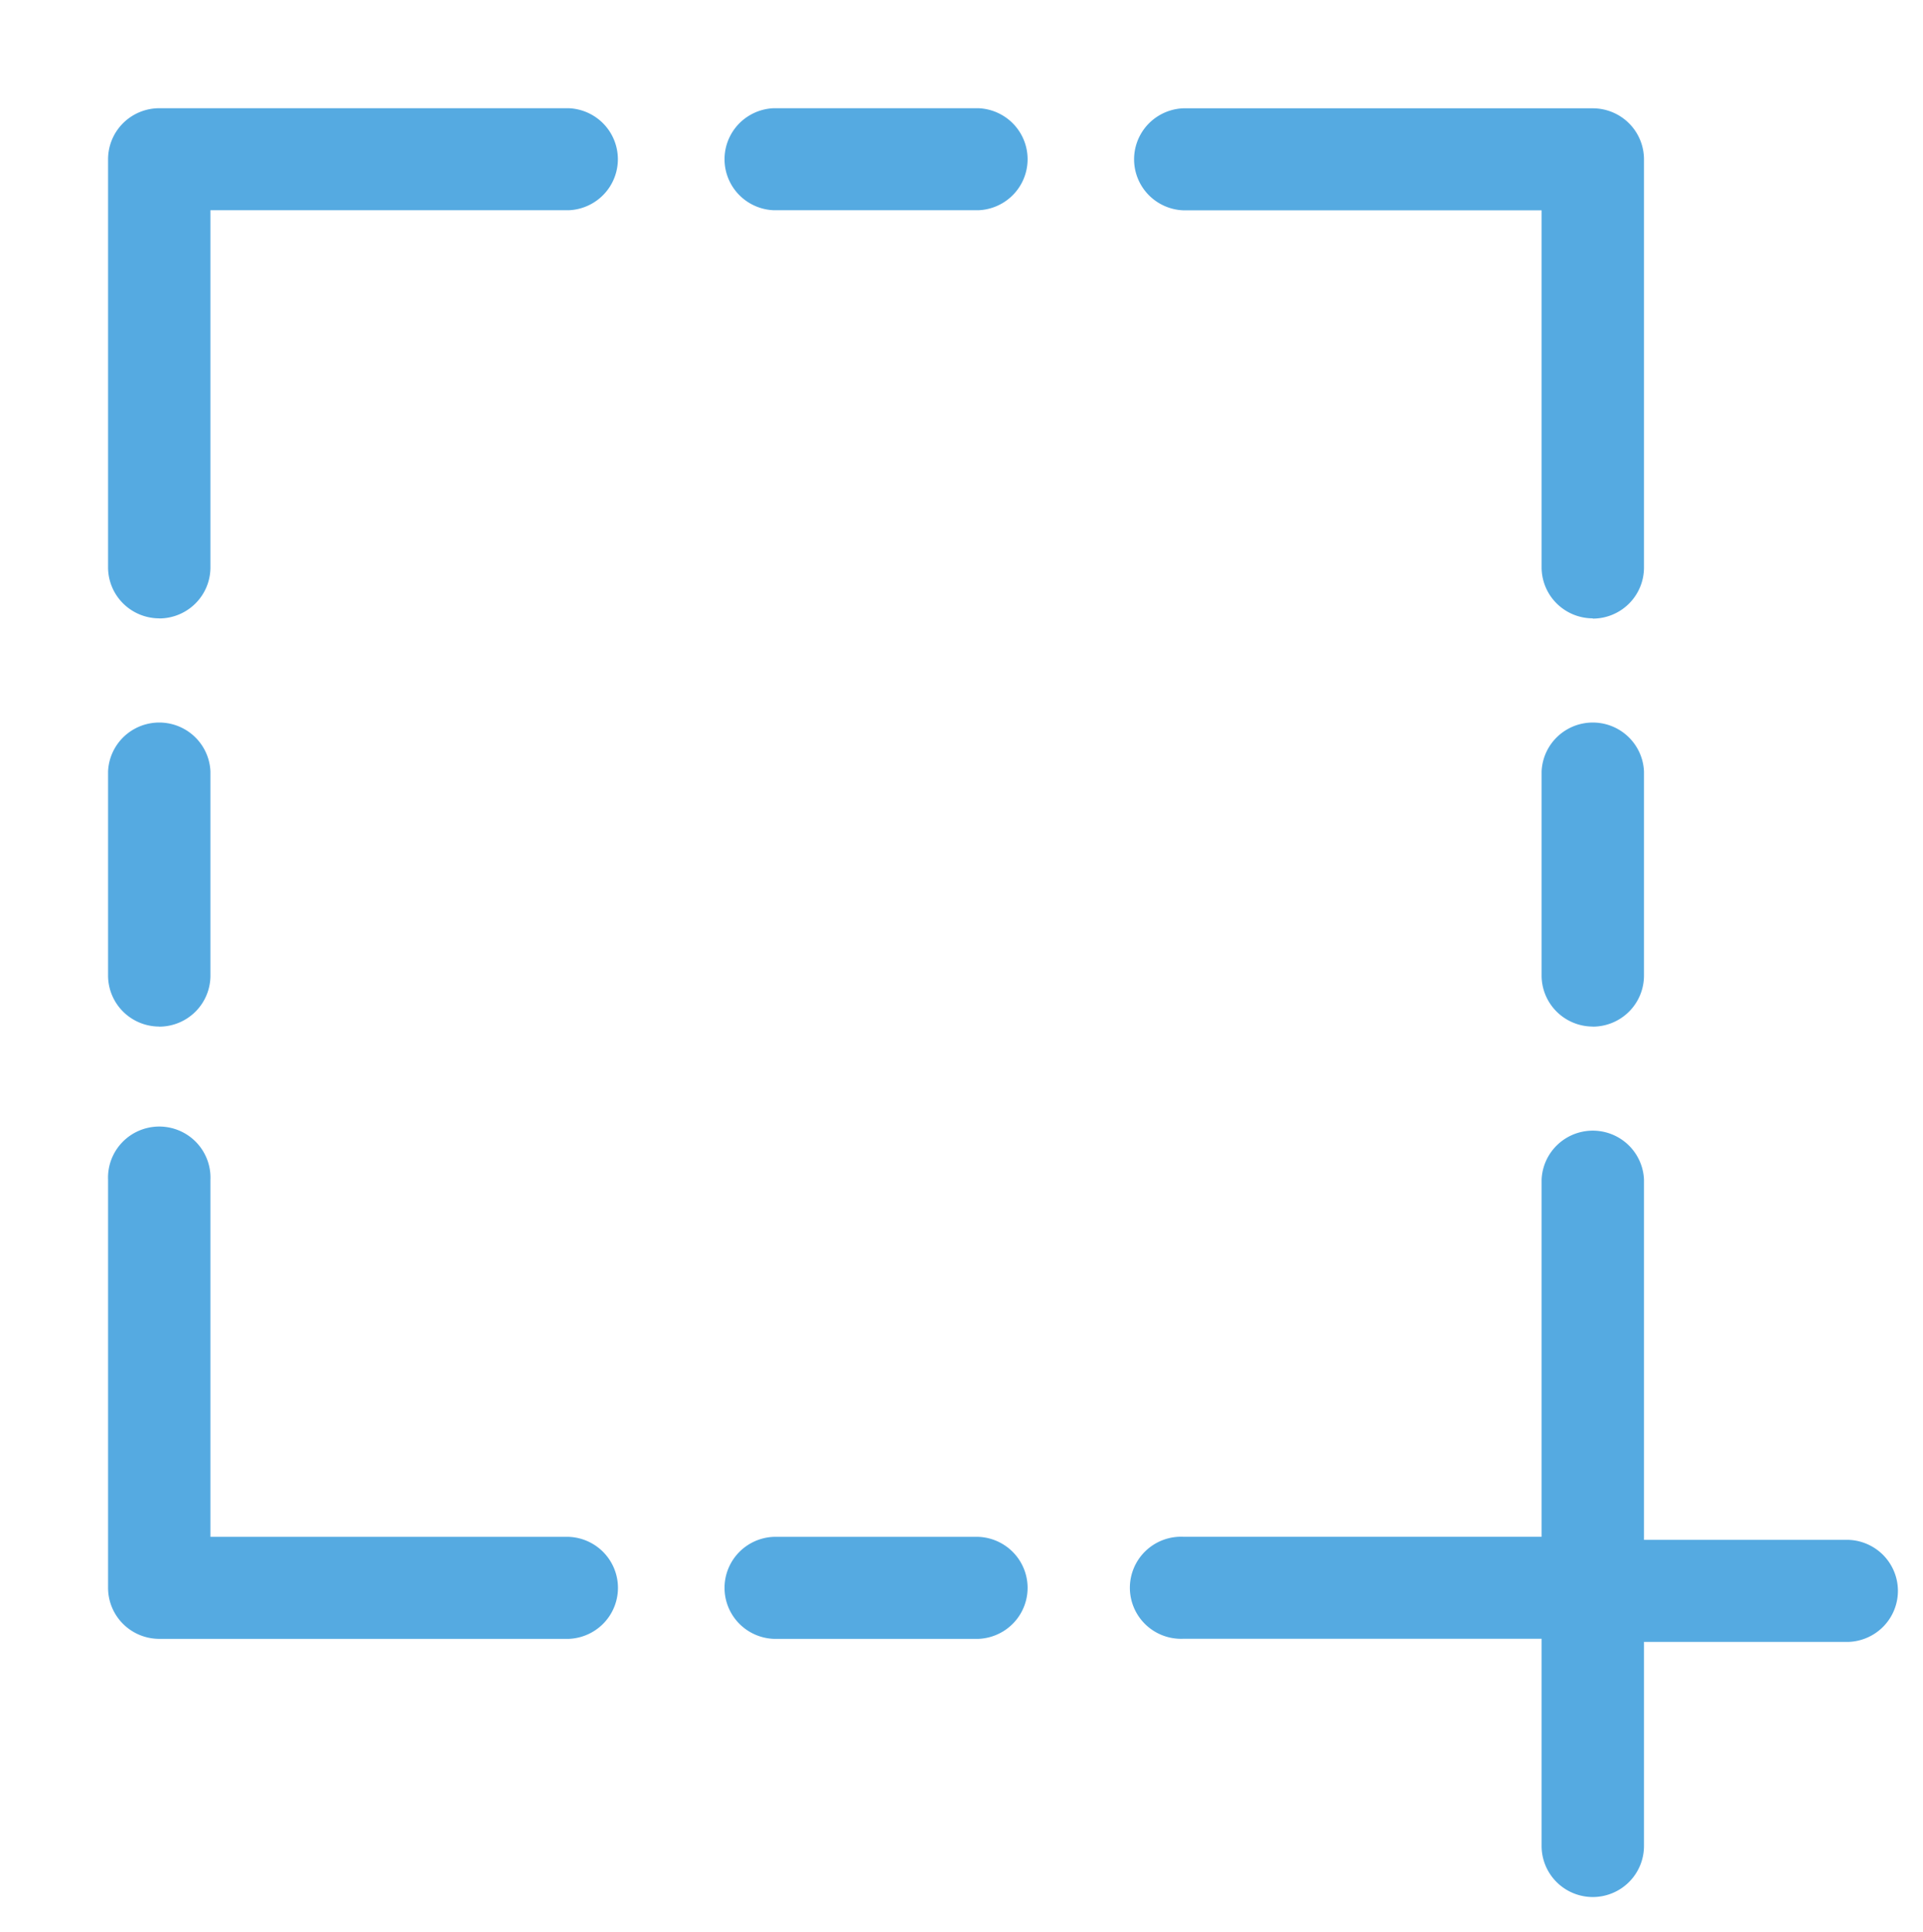 <?xml version="1.0" encoding="UTF-8" standalone="no"?>
<svg
   viewBox="0 0 22.261 22.369"
   data-name="Layer 1"
   id="Layer_1"
   version="1.1"
   sodipodi:docname="capture.svg"
   inkscape:version="1.3 (0e150ed6c4, 2023-07-21)"
   width="22.261"
   height="22.369"
   xmlns:inkscape="http://www.inkscape.org/namespaces/inkscape"
   xmlns:sodipodi="http://sodipodi.sourceforge.net/DTD/sodipodi-0.dtd"
   xmlns="http://www.w3.org/2000/svg"
   xmlns:svg="http://www.w3.org/2000/svg">
  <sodipodi:namedview
     id="namedview4"
     pagecolor="#ffffff"
     bordercolor="#000000"
     borderopacity="0.25"
     inkscape:showpageshadow="2"
     inkscape:pageopacity="0.0"
     inkscape:pagecheckerboard="0"
     inkscape:deskcolor="#d1d1d1"
     inkscape:zoom="29.6"
     inkscape:cx="13.766892"
     inkscape:cy="6.2162162"
     inkscape:window-width="1440"
     inkscape:window-height="830"
     inkscape:window-x="-6"
     inkscape:window-y="-6"
     inkscape:window-maximized="1"
     inkscape:current-layer="Layer_1" />
  <defs
     id="defs1">
    <style
       id="style1">.cls-1{fill:#55aae1}</style>
  </defs>
  <path
     class="cls-1"
     d="M 11.326,18.974 H 8.956 a 0.593,0.591 0 0 1 0,-1.181 h 2.371 a 0.593,0.591 0 0 1 0,1.181 z m 0,-16.54 H 8.956 a 0.593,0.591 0 0 1 0,-1.181 h 2.371 a 0.593,0.591 0 0 1 0,1.181 z m 7.112,9.451 A 0.593,0.591 0 0 1 17.846,11.295 V 8.932 a 0.593,0.591 0 0 1 1.185,0 v 2.363 a 0.593,0.591 0 0 1 -0.593,0.591 z m -16.595,0 A 0.593,0.591 0 0 1 1.251,11.295 V 8.932 a 0.593,0.591 0 0 1 1.185,0 v 2.363 a 0.593,0.591 0 0 1 -0.593,0.591 z m 16.595,7.088 h -4.741 a 0.593,0.591 0 1 1 0,-1.181 h 4.149 v -4.135 a 0.593,0.591 0 0 1 1.185,0 v 4.726 a 0.593,0.591 0 0 1 -0.593,0.591 z m 0,-11.814 A 0.593,0.591 0 0 1 17.846,6.57 V 2.435 h -4.149 a 0.593,0.591 0 0 1 0,-1.181 h 4.741 a 0.593,0.591 0 0 1 0.593,0.591 v 4.726 a 0.593,0.591 0 0 1 -0.593,0.591 z m -16.595,0 A 0.593,0.591 0 0 1 1.251,6.57 V 1.844 A 0.593,0.591 0 0 1 1.843,1.253 h 4.741 a 0.593,0.591 0 0 1 0,1.181 H 2.436 V 6.57 A 0.593,0.591 0 0 1 1.843,7.16 Z M 6.585,18.974 H 1.843 A 0.593,0.591 0 0 1 1.251,18.384 v -4.726 a 0.593,0.591 0 1 1 1.185,0 v 4.135 h 4.149 a 0.593,0.591 0 0 1 0,1.181 z"
     id="path1"
     style="stroke-width:0.592" />
  <path
     class="cls-1"
     d="m 18.439,21.963 a 0.593,0.591 0 0 1 -0.593,-0.591 v -2.954 a 0.593,0.591 0 0 1 1.185,0 v 2.954 a 0.593,0.591 0 0 1 -0.593,0.591 z"
     id="path2"
     style="stroke-width:0.592" />
  <path
     class="cls-1"
     d="m 21.402,19.009 h -2.963 a 0.593,0.591 0 0 1 0,-1.181 h 2.963 a 0.593,0.591 0 0 1 0,1.181 z"
     id="path3"
     style="stroke-width:0.592" />
</svg>
